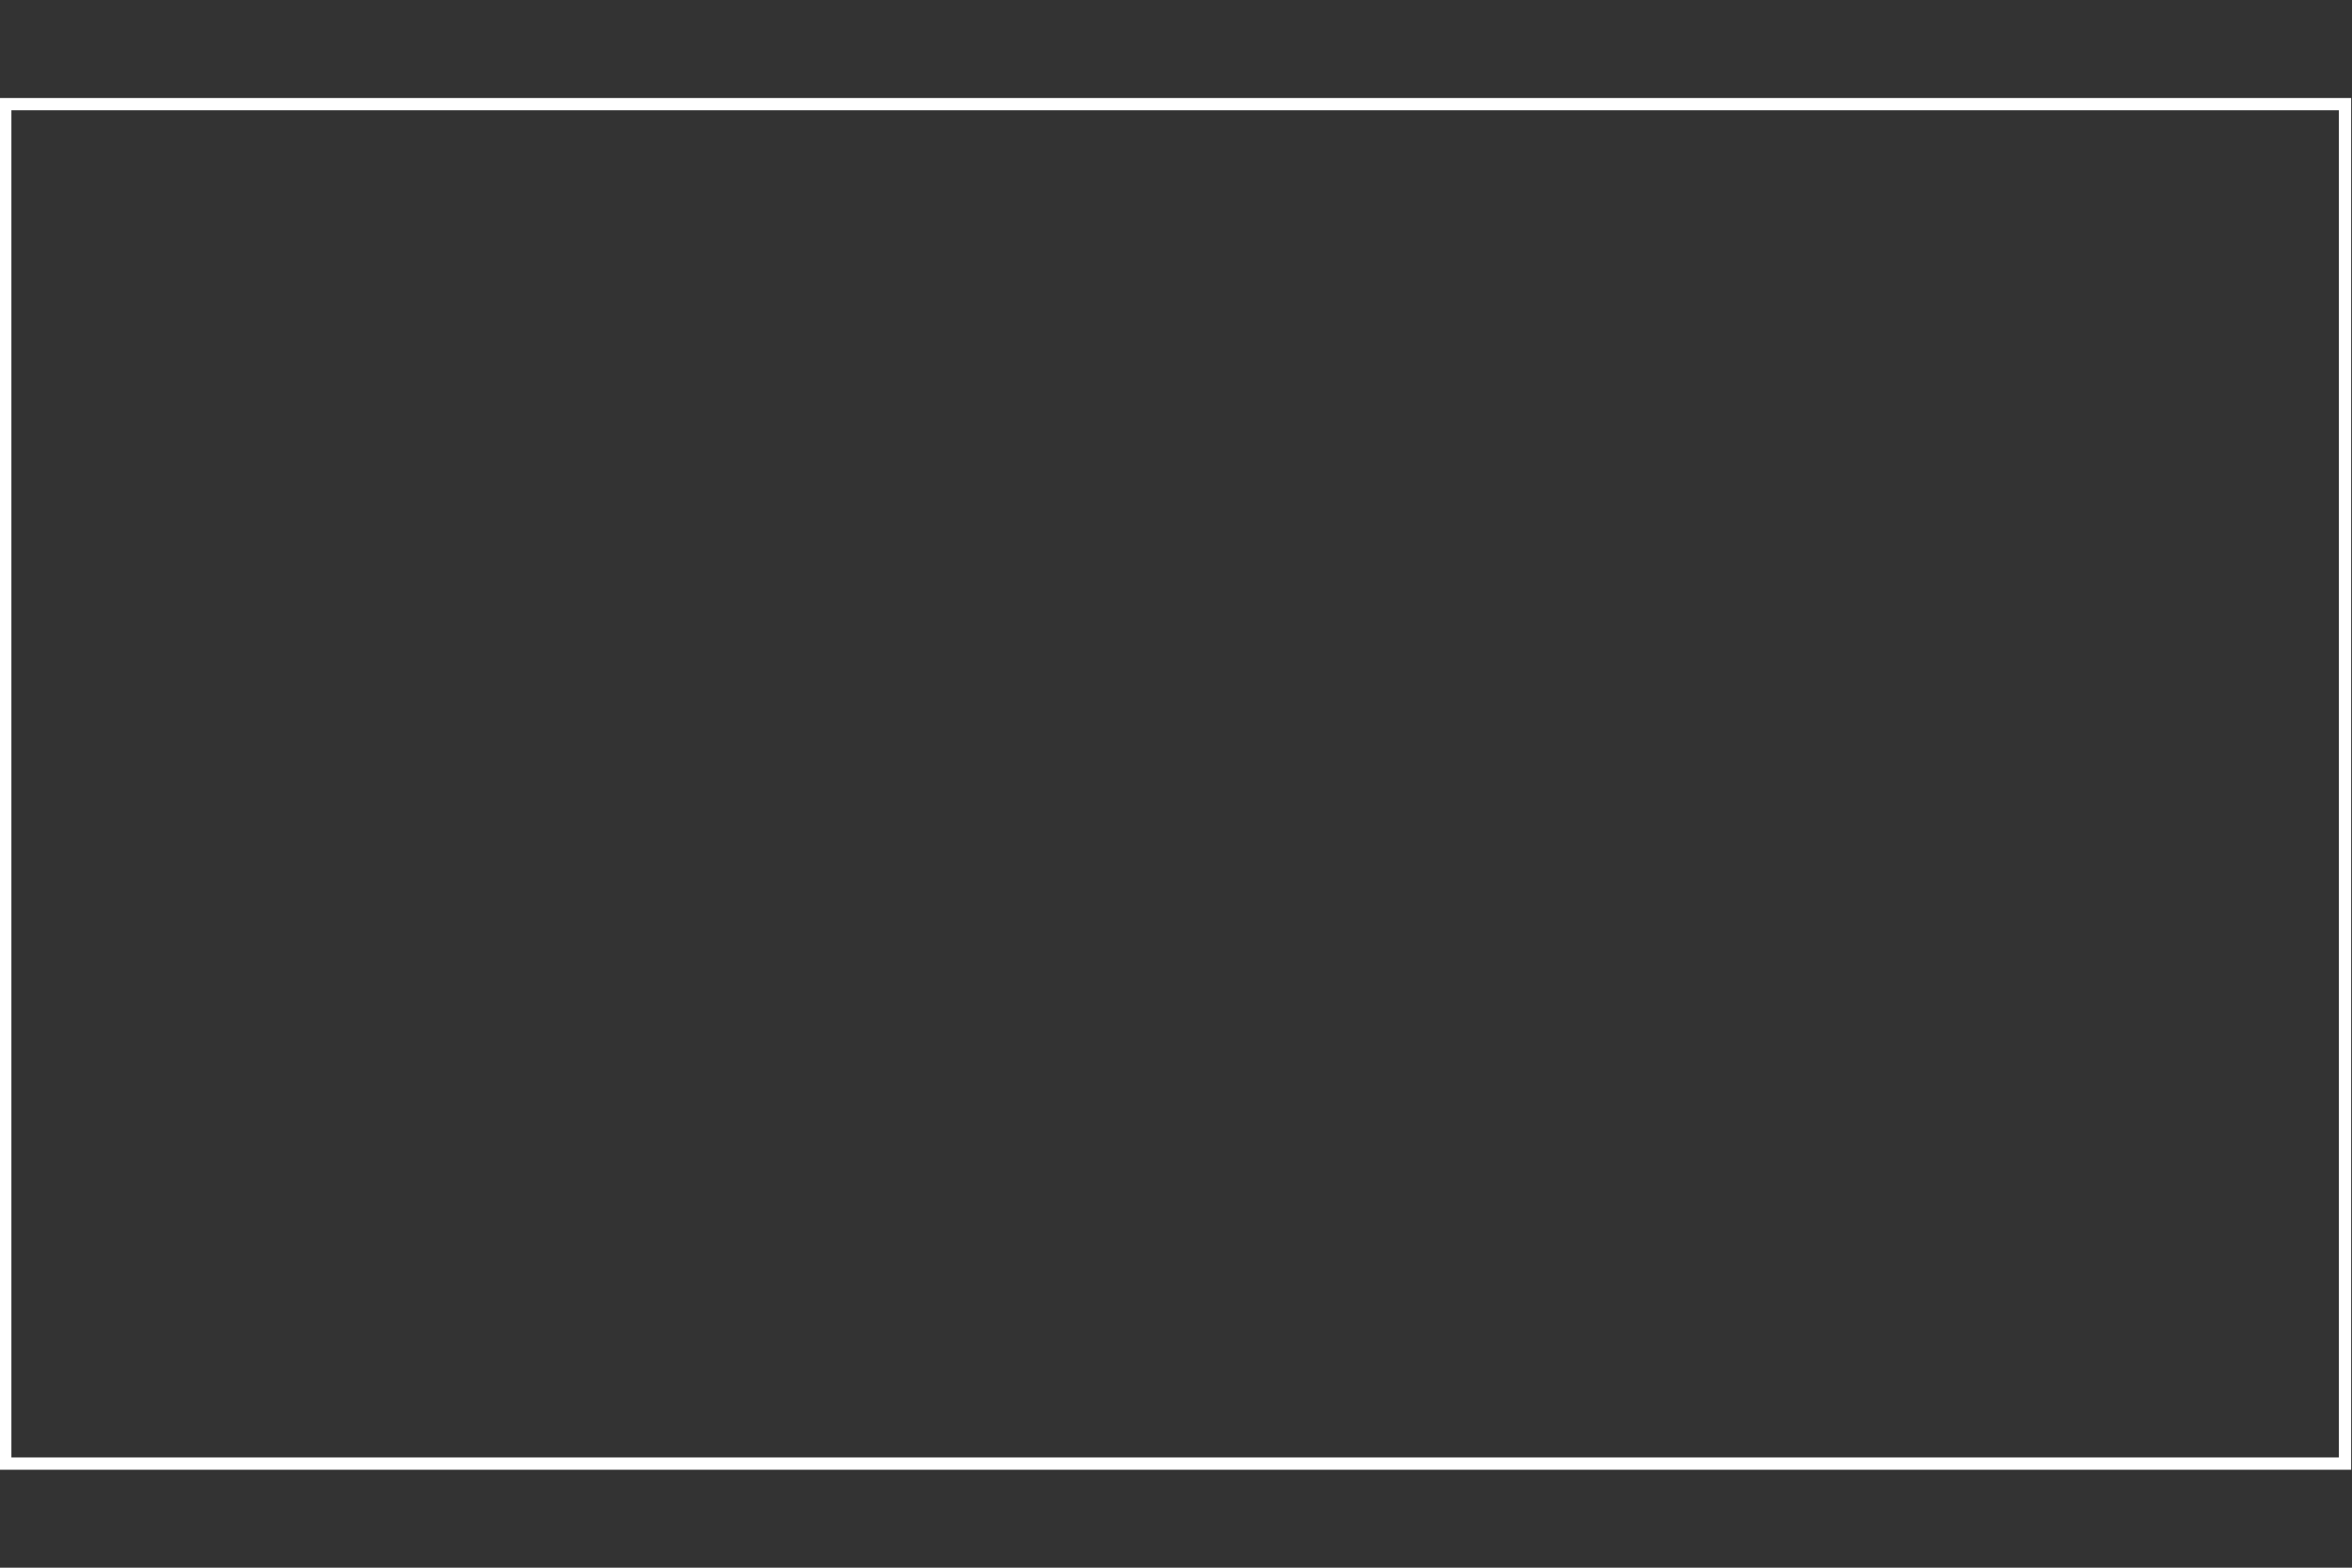 <svg id="Oven" xmlns="http://www.w3.org/2000/svg" width="192" height="128" viewBox="0 0 192 128"><rect x="0" y="0" width="192" height="128" fill="#333333" stroke="none"/><defs><style>.cls-1{fill:#fff;}</style></defs><title>Pan_Oven</title><g id="Black"><path class="cls-1" d="M190.93,9V119H0.93V9h190m1-1h-192V120h192V8h0Z"/></g></svg>
